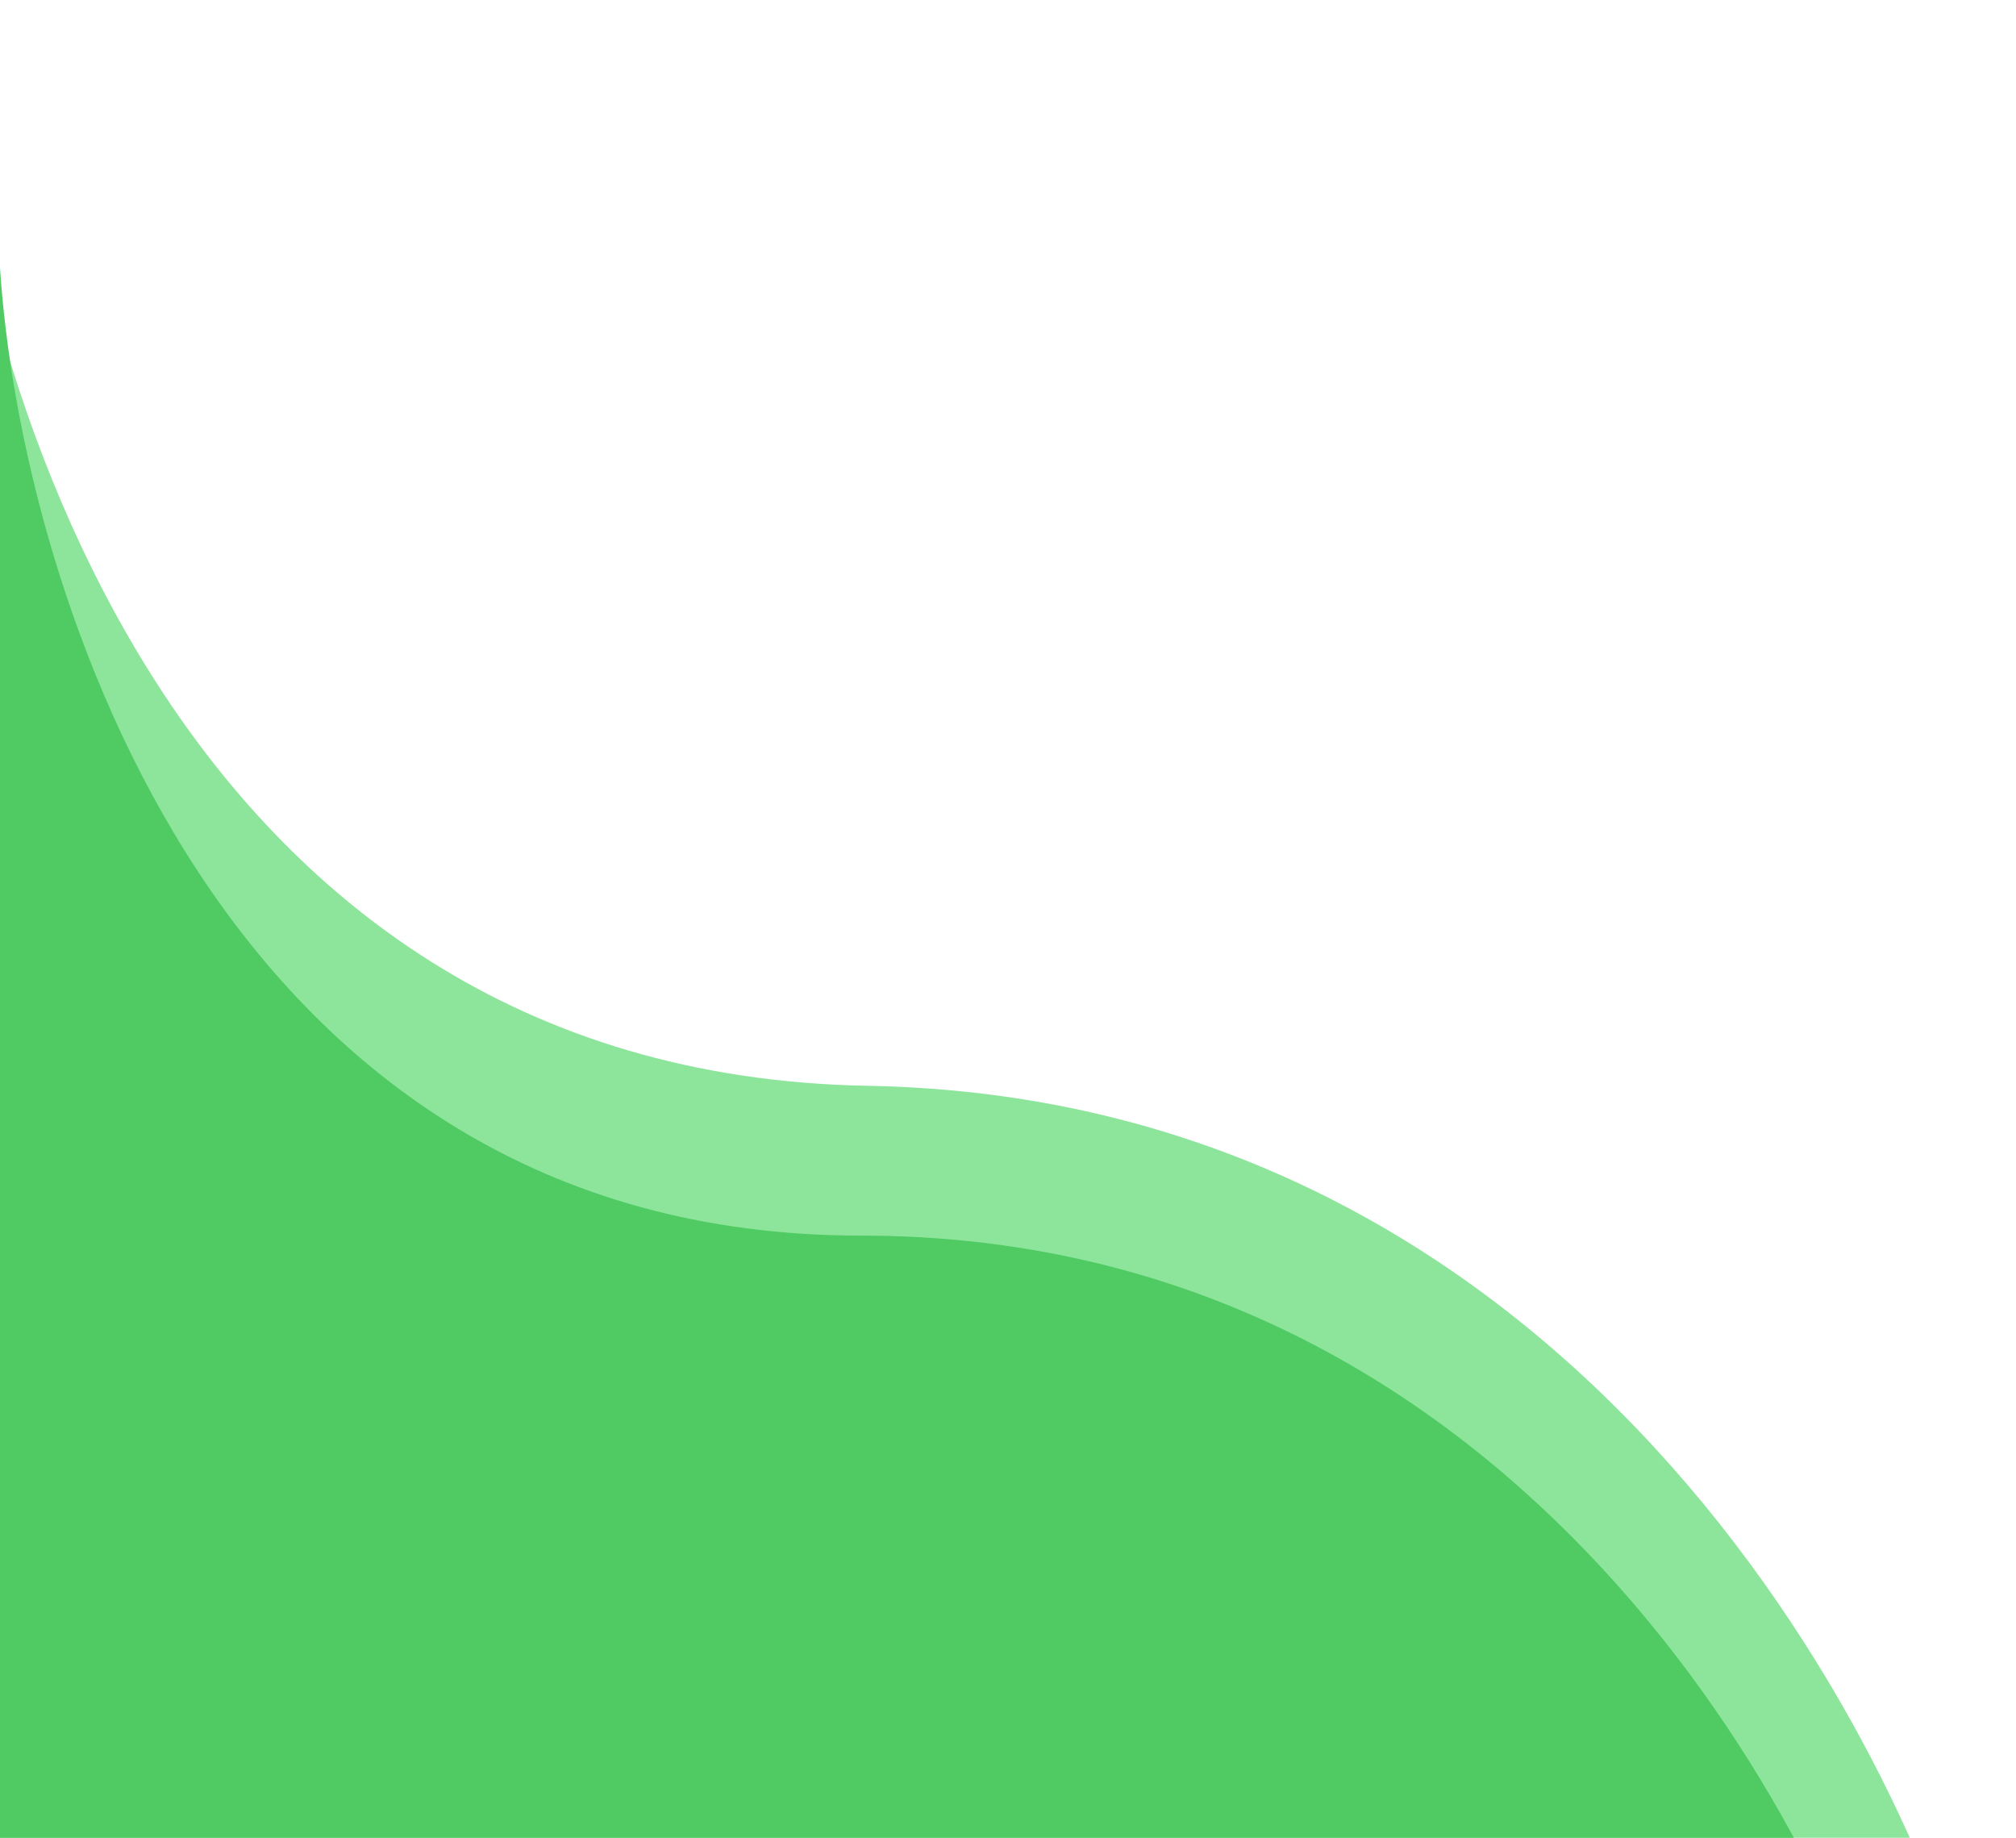 <svg width="226" height="206" viewBox="0 0 226 206" fill="none" xmlns="http://www.w3.org/2000/svg">
<path d="M97.225 121.706C19.067 120.314 -4.155 40.624 -5.996 0.952L-9.967 223.917L221.996 228.048C212.972 193.18 175.383 123.098 97.225 121.706Z" fill="#8DE59B"/>
<path d="M96.5 138.5C24.9 138.5 2.333 66.167 0 30V233.5H212.5C203.667 201.833 168.1 138.5 96.5 138.5Z" fill="#50CA63"/>
</svg>
